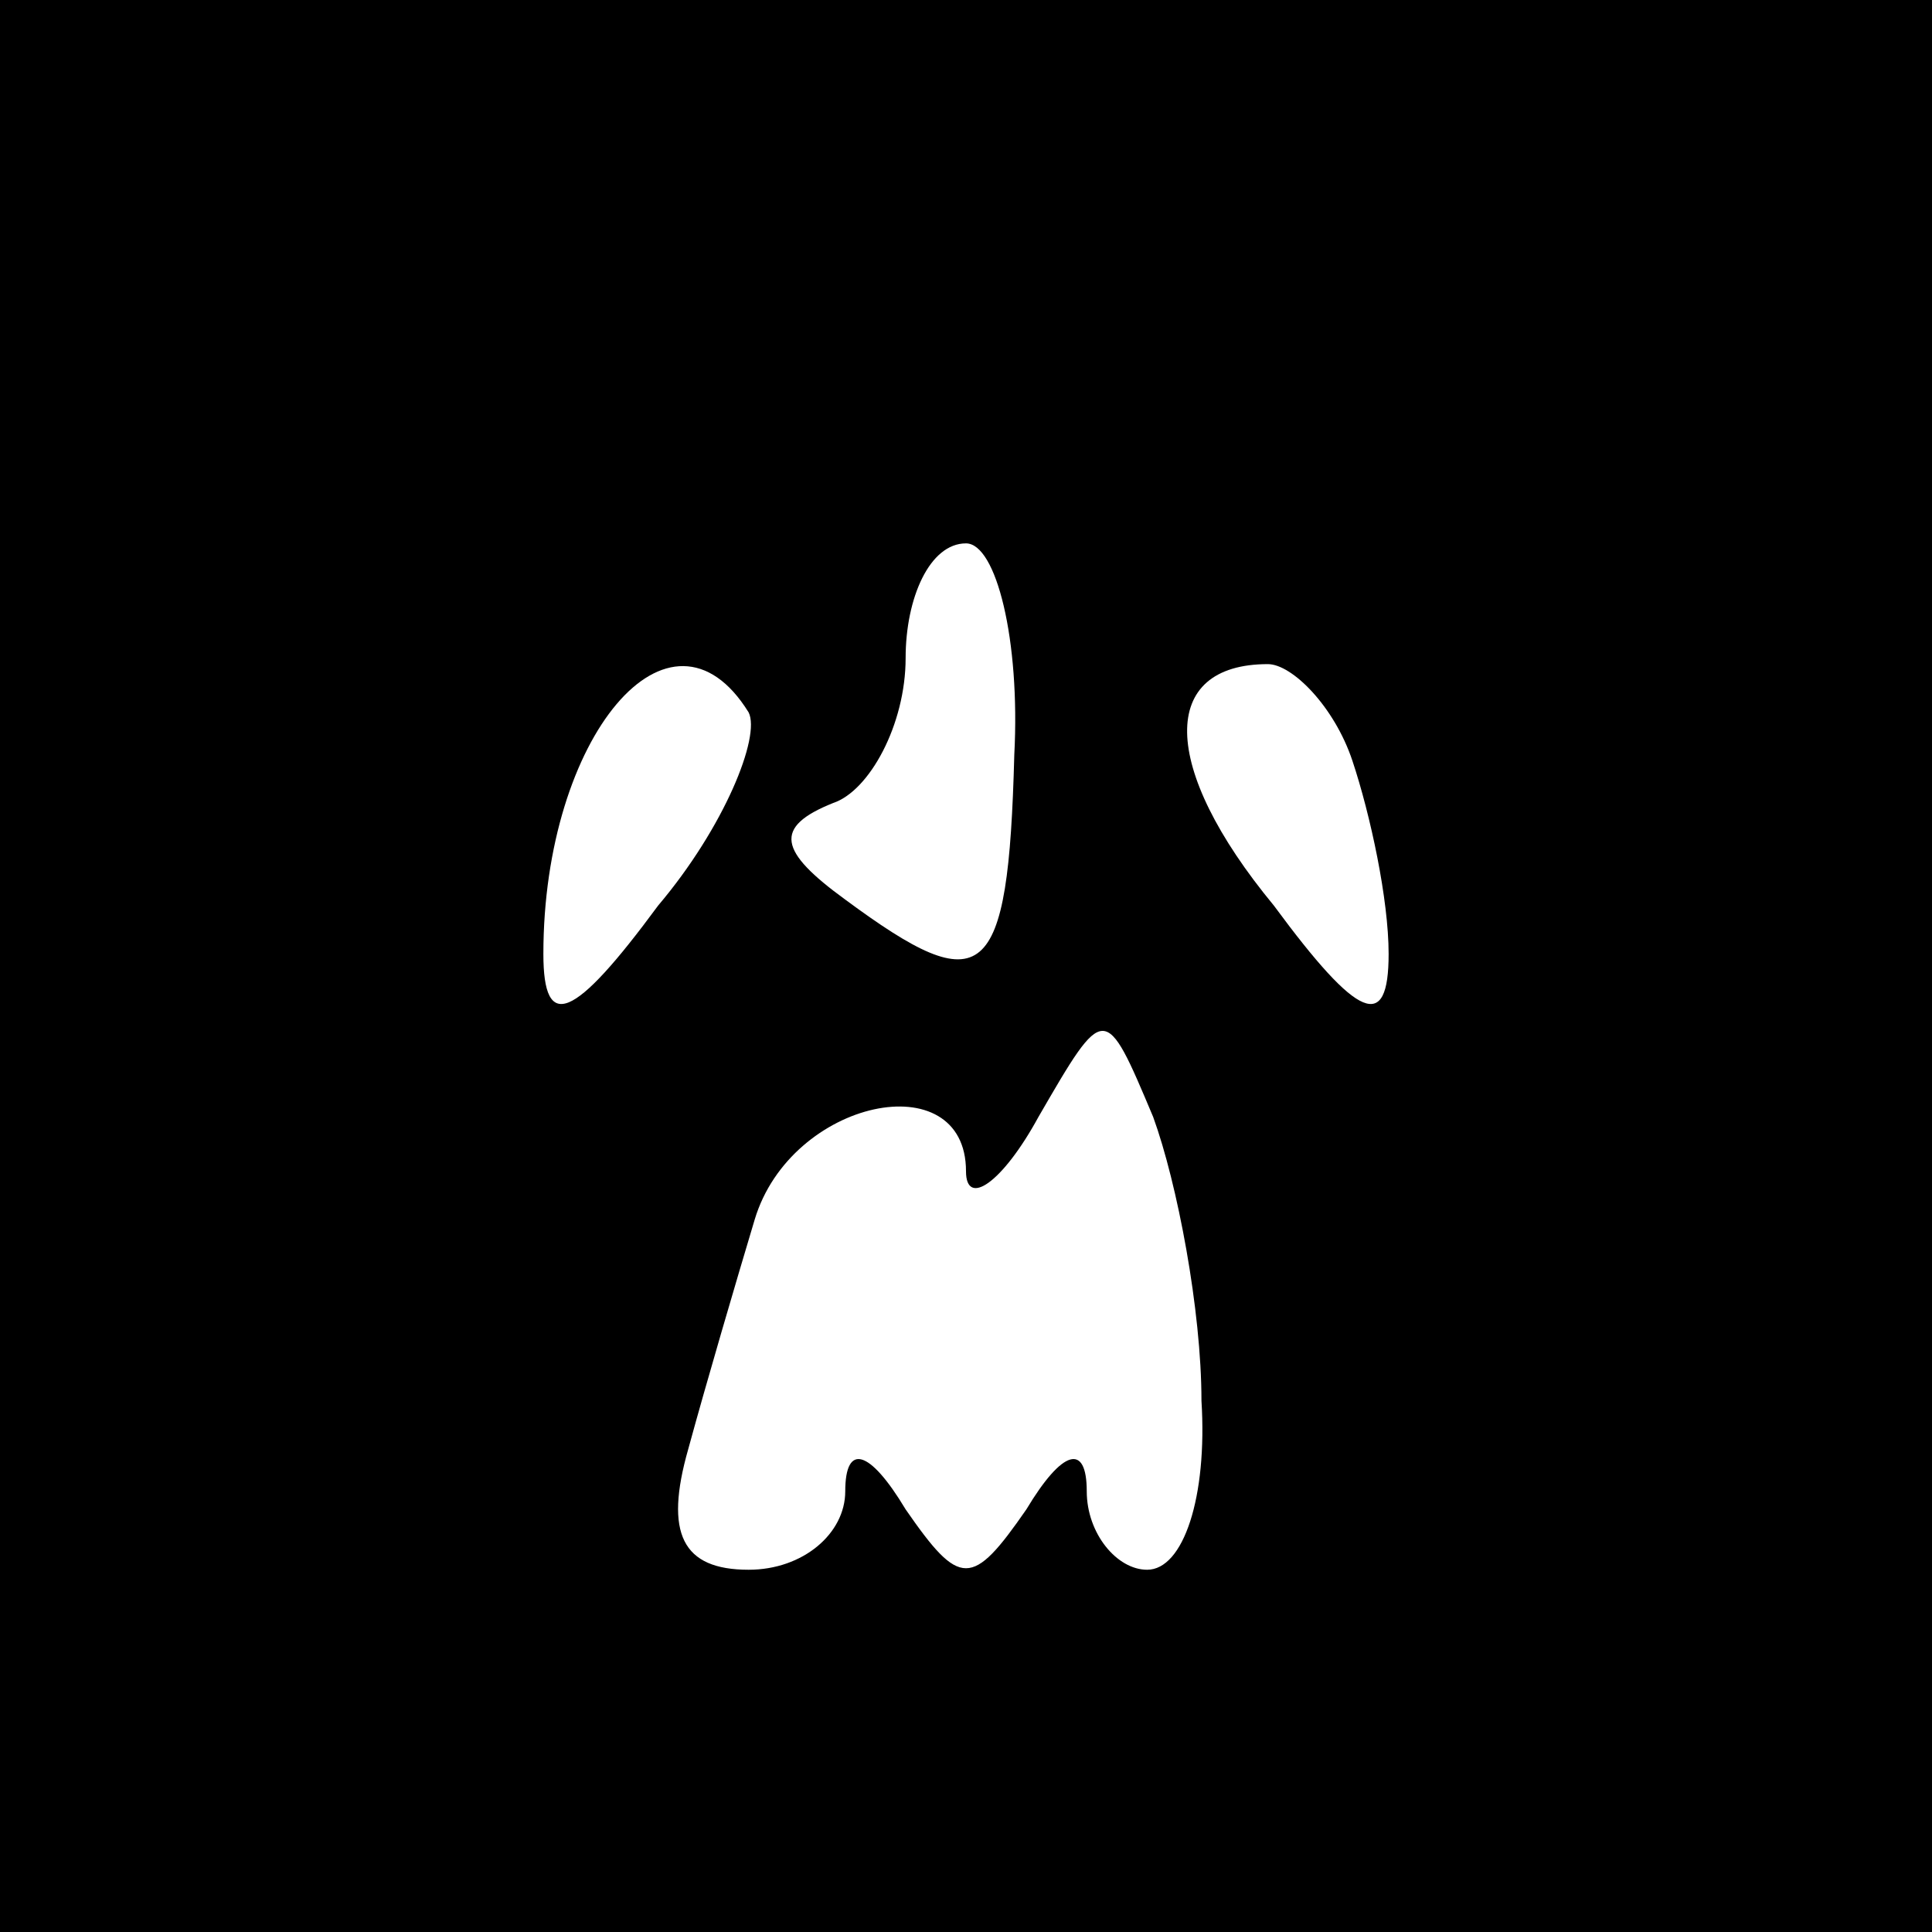 <?xml version="1.0" standalone="no"?>
<!DOCTYPE svg PUBLIC "-//W3C//DTD SVG 20010904//EN"
 "http://www.w3.org/TR/2001/REC-SVG-20010904/DTD/svg10.dtd">
<svg version="1.0" xmlns="http://www.w3.org/2000/svg"
 width="32pt" height="32pt" viewBox="0 0 32 32"
 preserveAspectRatio="xMidYMid meet">
<rect x="0" y="0" width="32" height="32" fill="#808080" stroke="none"/>
<g transform="translate(0,32) scale(0.1,-0.1)"
fill="#000000" stroke="none">
<path fill="#000000" stroke="none" d="M0 160 l0 -160 160 0 160 0 0 160 0
160 -160 0 -160 0 0 -160z"/>
<path fill="#ffffff" stroke="none" d="M168 195 c-1 -38 -5 -41 -28 -24 -11 8
-12 12 -2 16 6 2 12 13 12 24 0 10 4 19 10 19 5 0 9 -16 8 -35z"/>
<path fill="#ffffff" stroke="none" d="M124 202 c2 -4 -4 -19 -15 -32 -14 -19
-19 -21 -19 -8 0 36 21 61 34 40z"/>
<path fill="#ffffff" stroke="none" d="M224 194 c3 -9 6 -23 6 -32 0 -13 -5
-11 -19 8 -19 23 -19 40 -1 40 4 0 11 -7 14 -16z"/>
<path fill="#ffffff" stroke="none" d="M199 88 c1 -16 -3 -28 -9 -28 -5 0 -10
6 -10 13 0 8 -4 7 -10 -3 -9 -13 -11 -13 -20 0 -6 10 -10 11 -10 3 0 -7 -7
-13 -16 -13 -11 0 -14 6 -10 20 3 11 8 28 11 38 6 20 35 26 35 8 0 -6 6 -2 12
9 11 19 11 19 19 0 4 -11 8 -32 8 -47z"/>
</g>
</svg>
